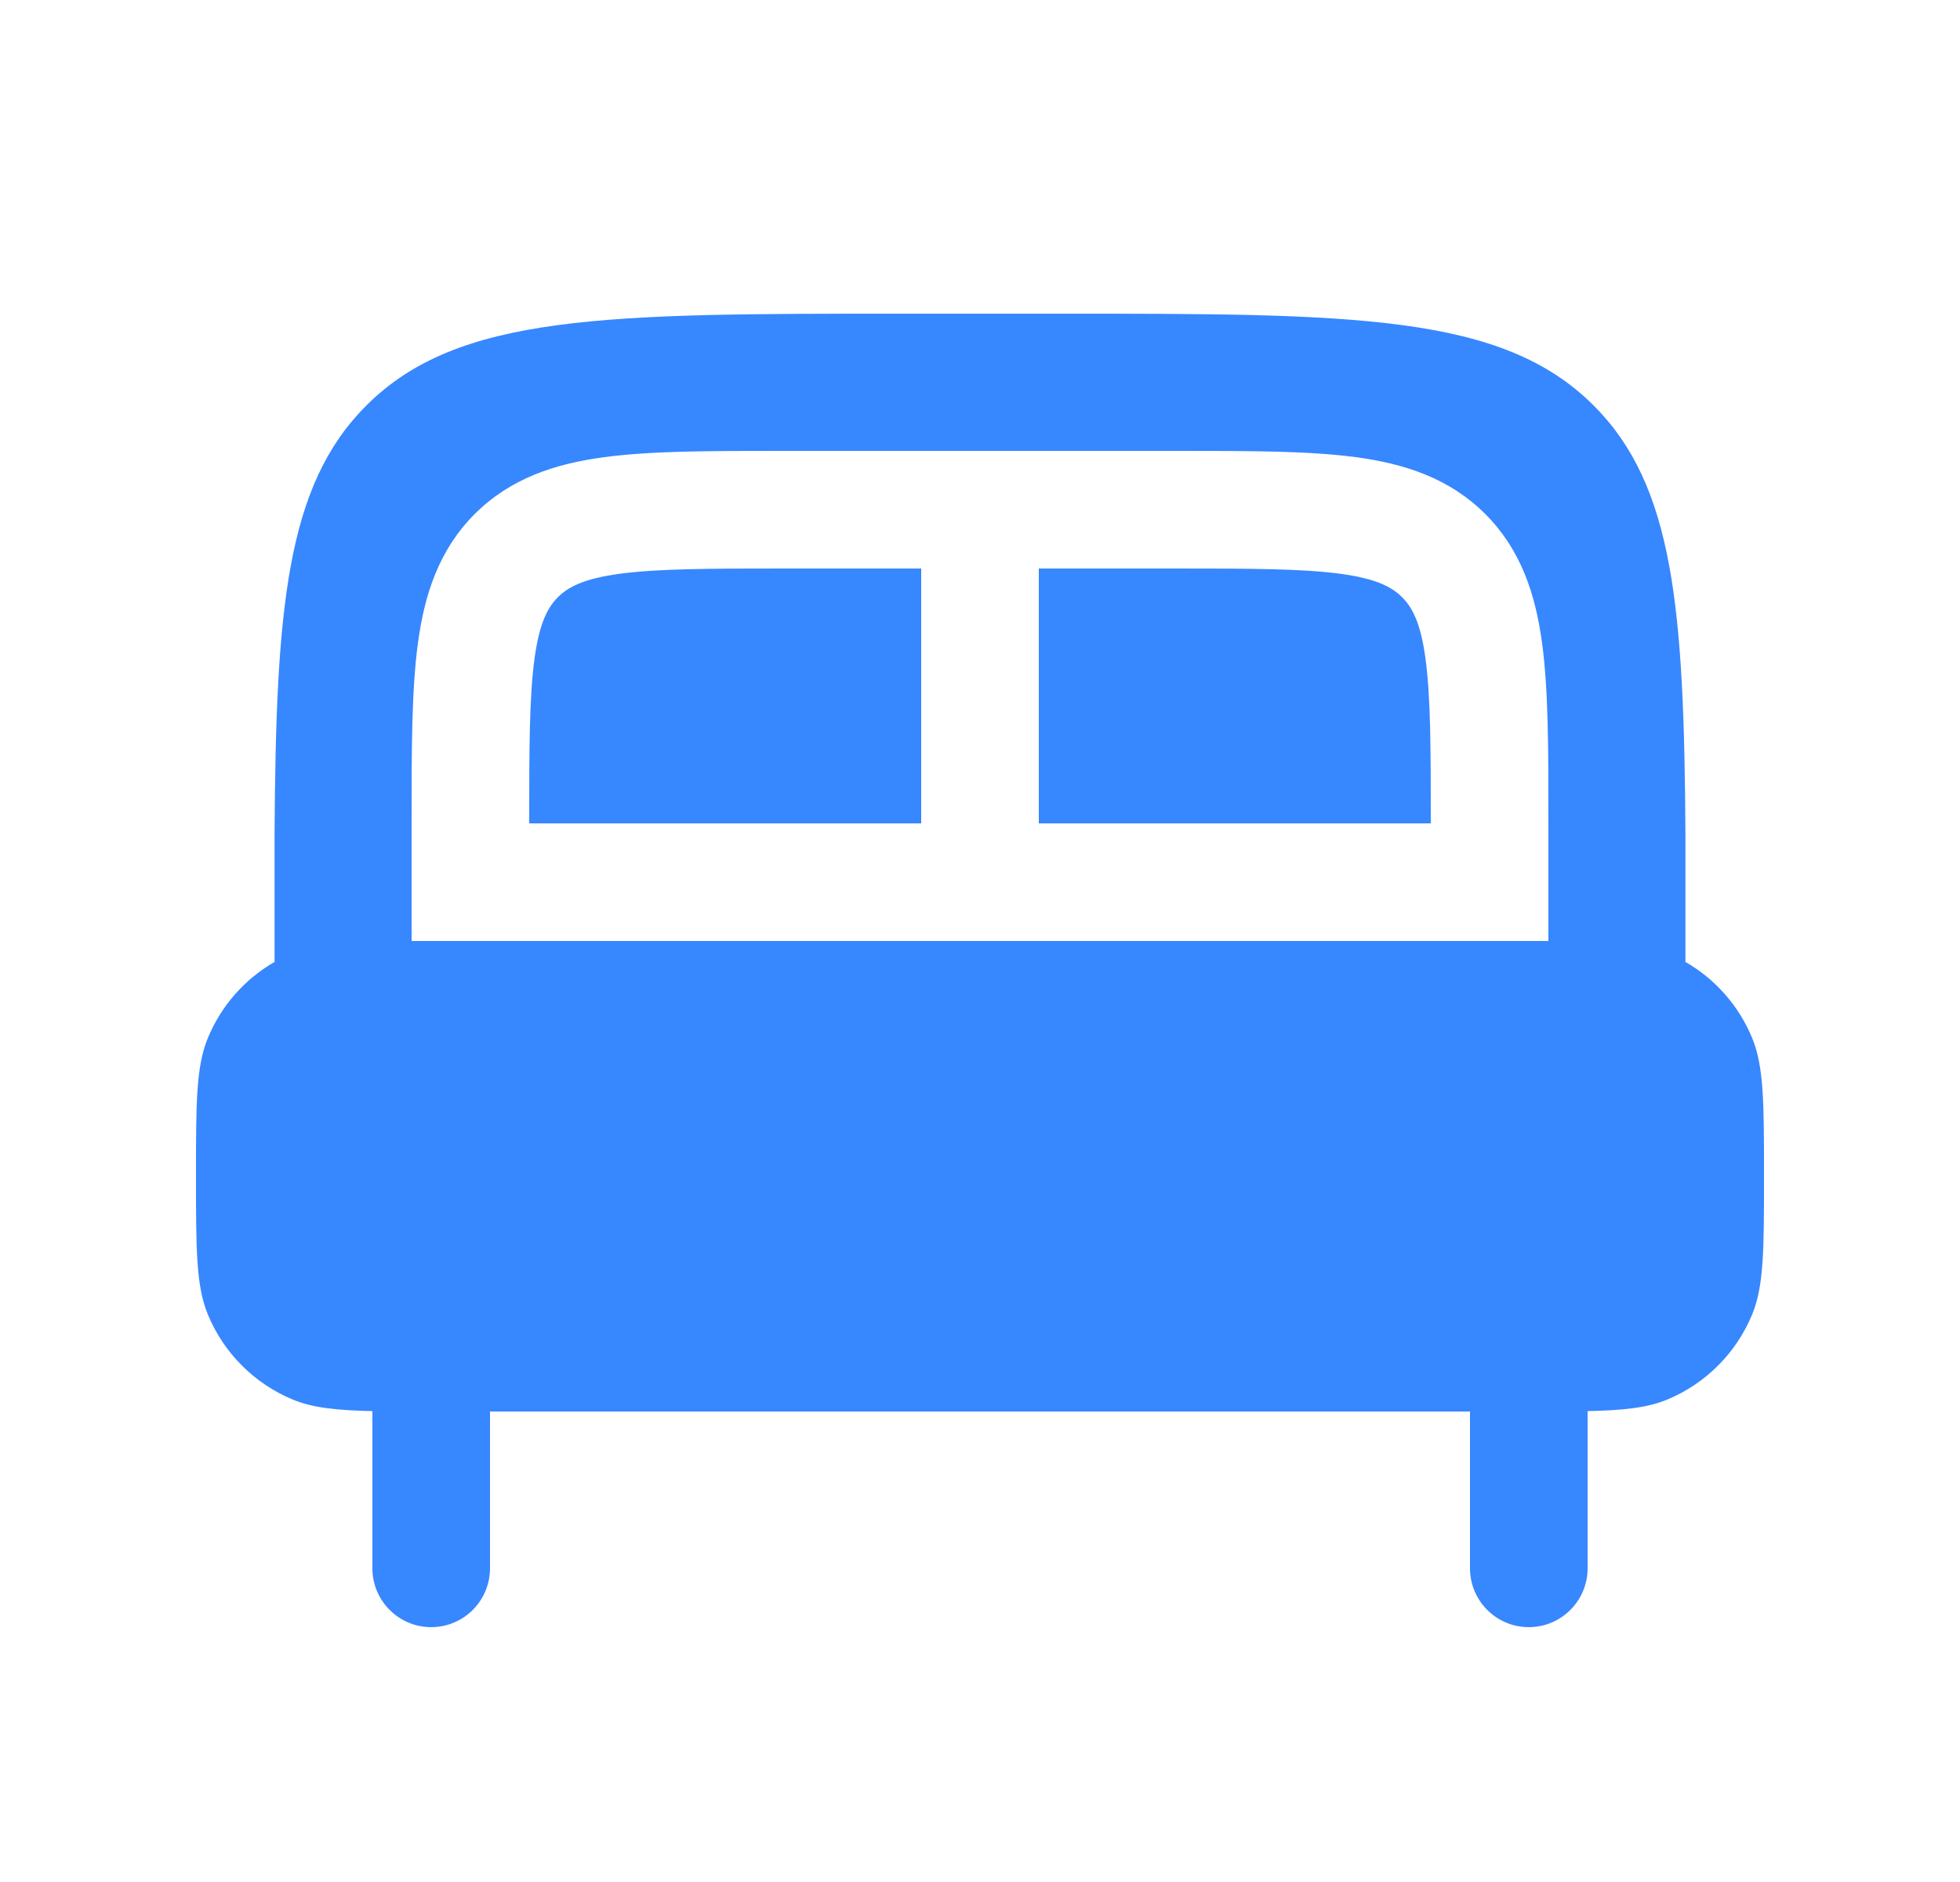 <svg width="25" height="24" viewBox="0 0 25 24" fill="none" xmlns="http://www.w3.org/2000/svg">
    <path d="M11.75 10.5V7.25H10C9.036 7.25 8.388 7.252 7.905 7.317C7.444 7.379 7.246 7.486 7.116 7.616C6.986 7.746 6.879 7.944 6.817 8.405C6.752 8.888 6.75 9.536 6.75 10.5L11.75 10.5Z" fill="#3787FF" />
    <path d="M18.25 10.5C18.25 9.536 18.248 8.888 18.183 8.405C18.122 7.944 18.014 7.746 17.884 7.616C17.754 7.486 17.556 7.379 17.095 7.317C16.612 7.252 15.964 7.25 15 7.25H13.25V10.5L18.25 10.5Z" fill="#3787FF" />
    <path fill-rule="evenodd" clip-rule="evenodd"
        d="M13.5 4H11.5C7.729 4 5.843 4 4.672 5.172C3.649 6.194 3.519 7.76 3.502 10.649V12.267C3.122 12.485 2.822 12.825 2.652 13.235C2.5 13.602 2.5 14.068 2.5 15C2.5 15.932 2.5 16.398 2.652 16.765C2.855 17.255 3.245 17.645 3.735 17.848C3.987 17.952 4.286 17.985 4.75 17.995V20C4.75 20.414 5.086 20.75 5.5 20.75C5.914 20.75 6.25 20.414 6.25 20V18H18.75V20C18.75 20.414 19.086 20.75 19.5 20.75C19.914 20.75 20.25 20.414 20.25 20V17.995C20.714 17.985 21.013 17.952 21.265 17.848C21.755 17.645 22.145 17.255 22.348 16.765C22.5 16.398 22.5 15.932 22.5 15C22.5 14.068 22.5 13.602 22.348 13.235C22.178 12.825 21.878 12.485 21.498 12.267V10.649C21.481 7.76 21.351 6.194 20.328 5.172C19.157 4 17.271 4 13.5 4ZM19.75 12V10.448C19.75 9.55 19.75 8.8 19.67 8.206C19.586 7.578 19.4 7.011 18.945 6.555C18.489 6.1 17.922 5.914 17.294 5.83C16.7 5.75 15.95 5.75 15.052 5.75H9.948C9.05 5.75 8.3 5.75 7.706 5.83C7.078 5.914 6.511 6.1 6.055 6.555C5.6 7.011 5.414 7.578 5.33 8.206C5.25 8.8 5.25 9.55 5.25 10.448V12C5.329 12 5.413 12 5.5 12H19.5C19.587 12 19.671 12 19.75 12Z"
        fill="#3787FF" />
</svg>
